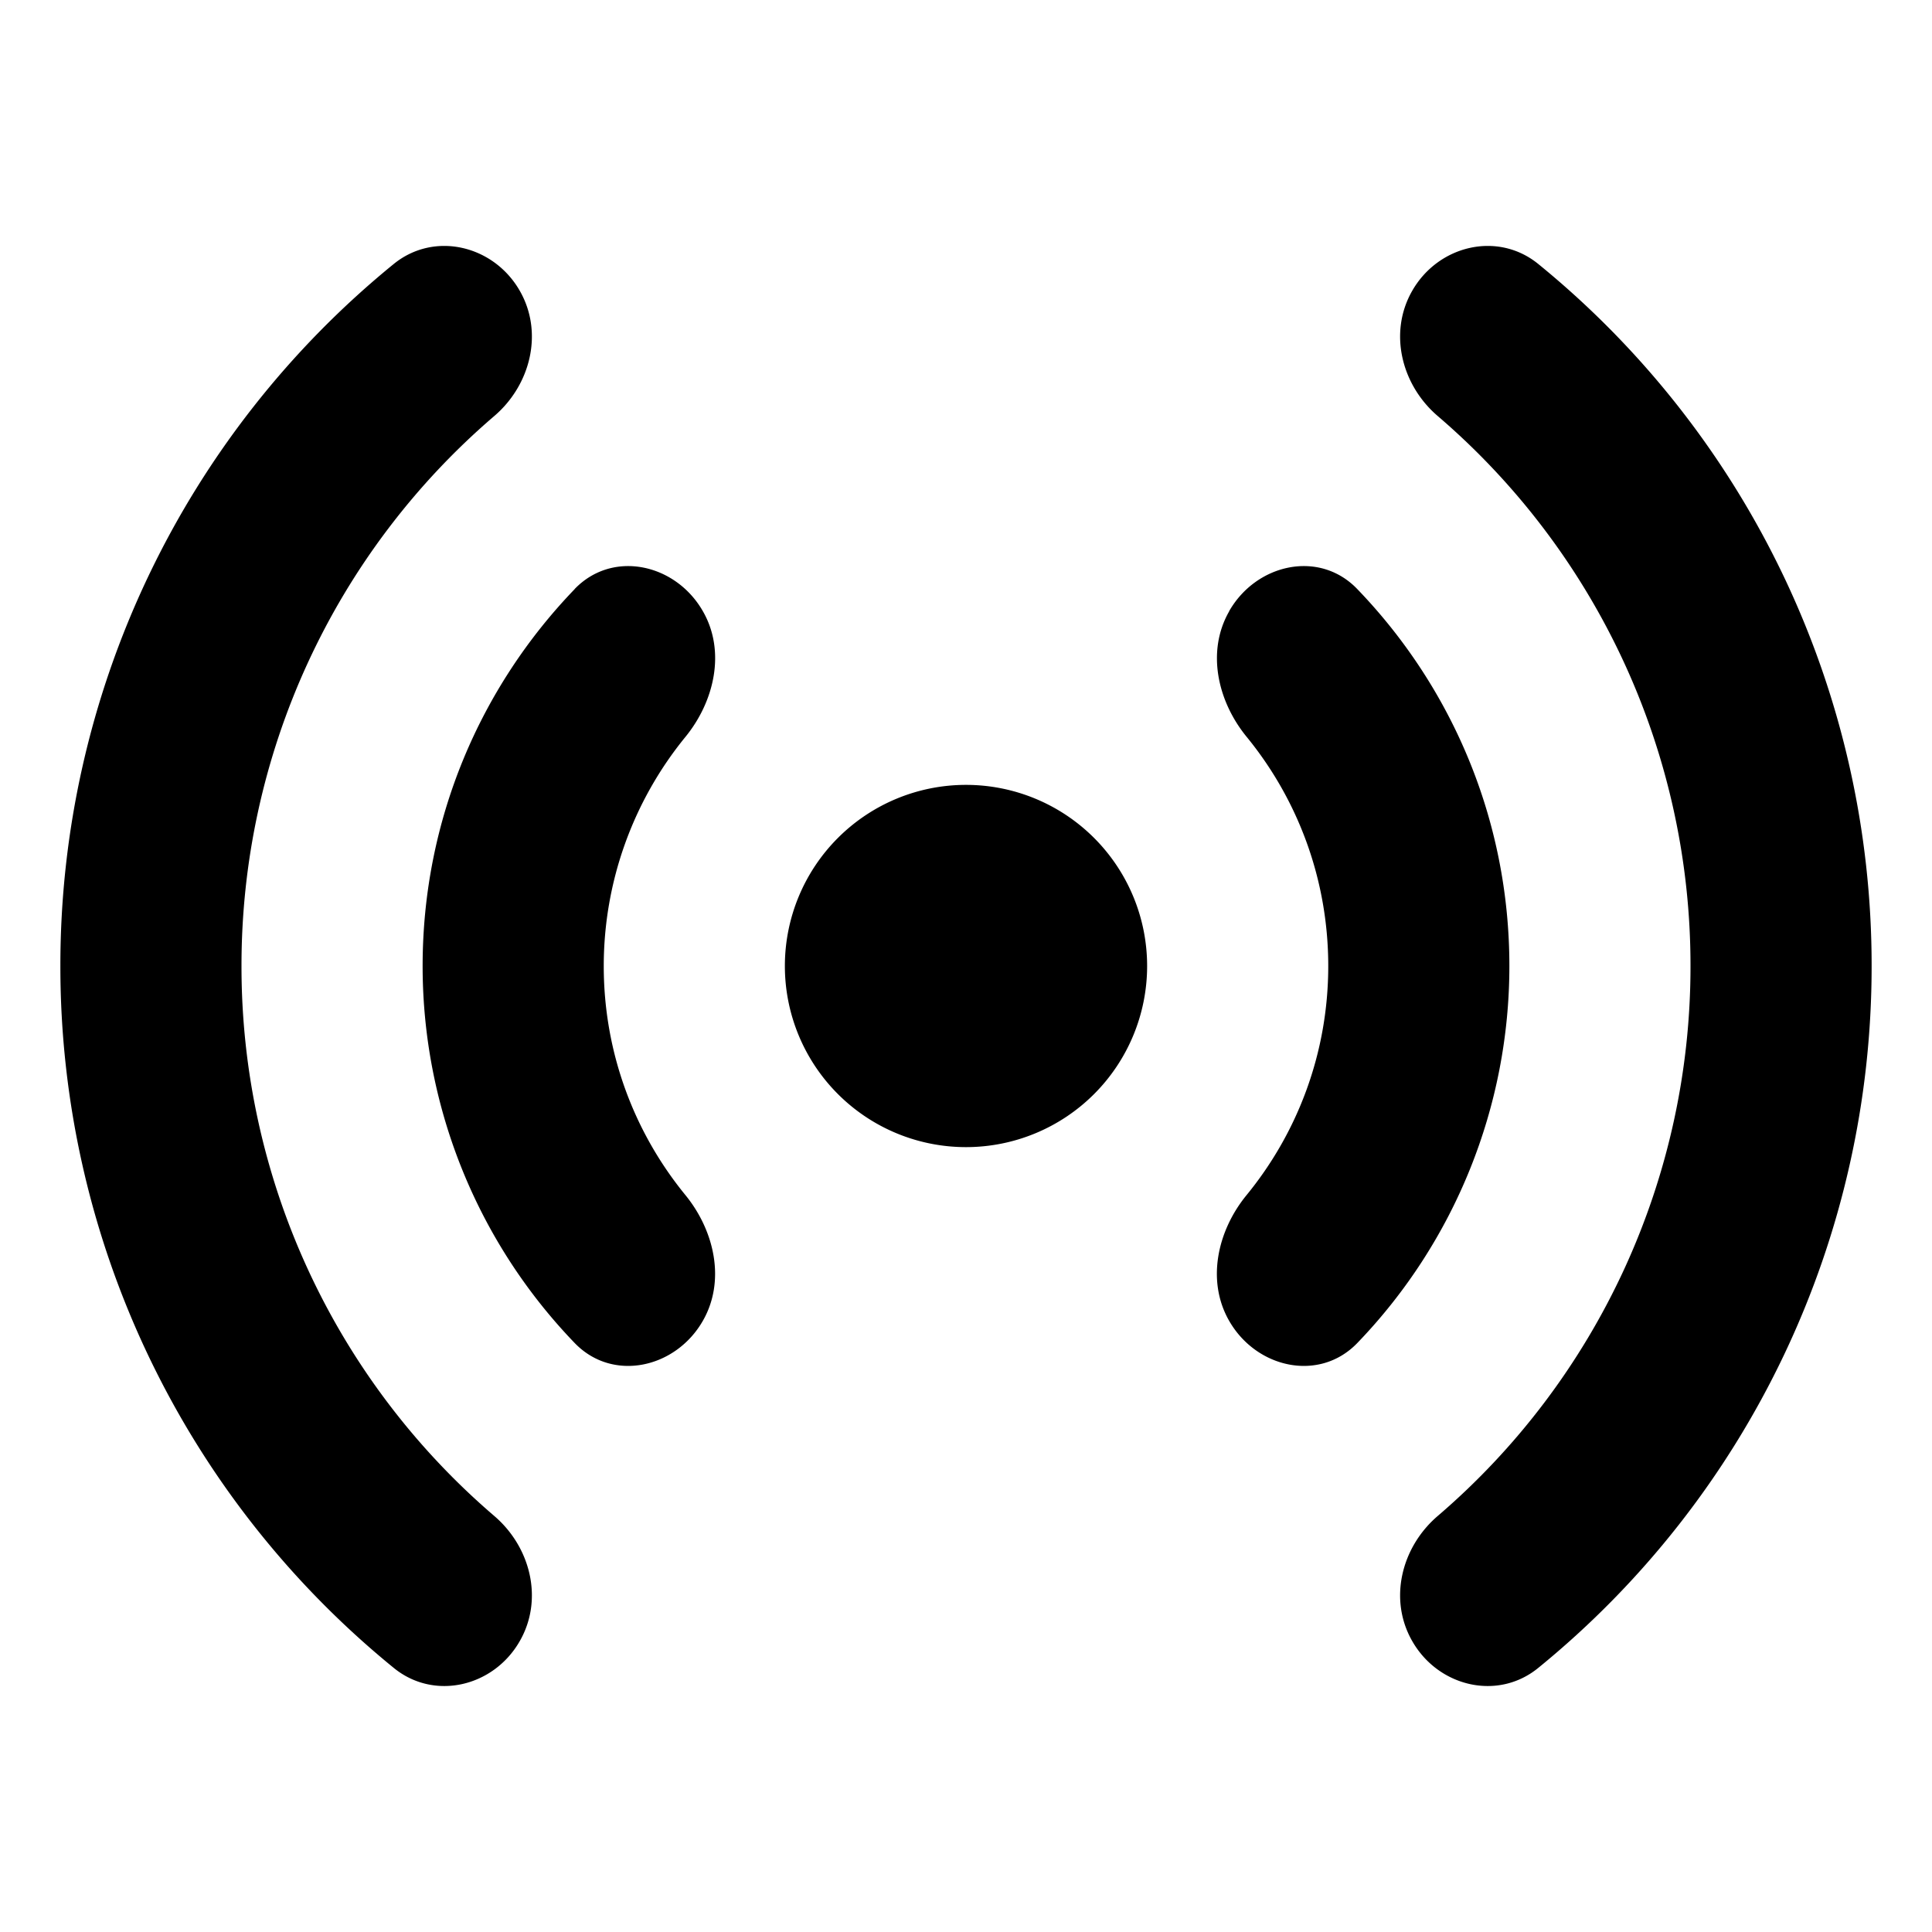 <svg xmlns="http://www.w3.org/2000/svg" width="16" height="16" fill="none" viewBox="0 0 16 16"><path fill="currentColor" fill-rule="evenodd" d="M3.261 2.186c.337-.274.829-.154 1.044.223.197.344.09.777-.21 1.035A5.99 5.99 0 0 0 2 8a5.99 5.99 0 0 0 2.095 4.556c.3.258.407.69.21 1.034-.215.378-.707.498-1.044.223A7.49 7.49 0 0 1 .5 8a7.49 7.49 0 0 1 2.761-5.814m8.434.223c-.197.344-.09.777.21 1.035A5.99 5.99 0 0 1 14 8a5.99 5.99 0 0 1-2.095 4.556c-.3.258-.407.69-.21 1.034.215.378.707.498 1.044.223A7.49 7.49 0 0 0 15.5 8a7.49 7.49 0 0 0-2.761-5.814c-.337-.274-.829-.154-1.044.223M4.759 4.878c.315-.327.837-.21 1.062.184.19.33.097.744-.144 1.04A3 3 0 0 0 5 8c0 .72.254 1.381.677 1.898.241.296.333.71.144 1.04-.225.394-.747.511-1.062.184A4.5 4.5 0 0 1 3.5 8c0-1.213.48-2.313 1.26-3.122m5.42.184c-.19.33-.098.744.144 1.04C10.746 6.618 11 7.28 11 8s-.254 1.381-.677 1.898c-.242.296-.333.71-.144 1.04.225.394.747.511 1.062.184A4.5 4.5 0 0 0 12.5 8c0-1.213-.48-2.313-1.26-3.122-.314-.327-.836-.21-1.061.184M8 9.5a1.5 1.5 0 1 0 0-3 1.5 1.5 0 0 0 0 3" clip-rule="evenodd"/></svg>